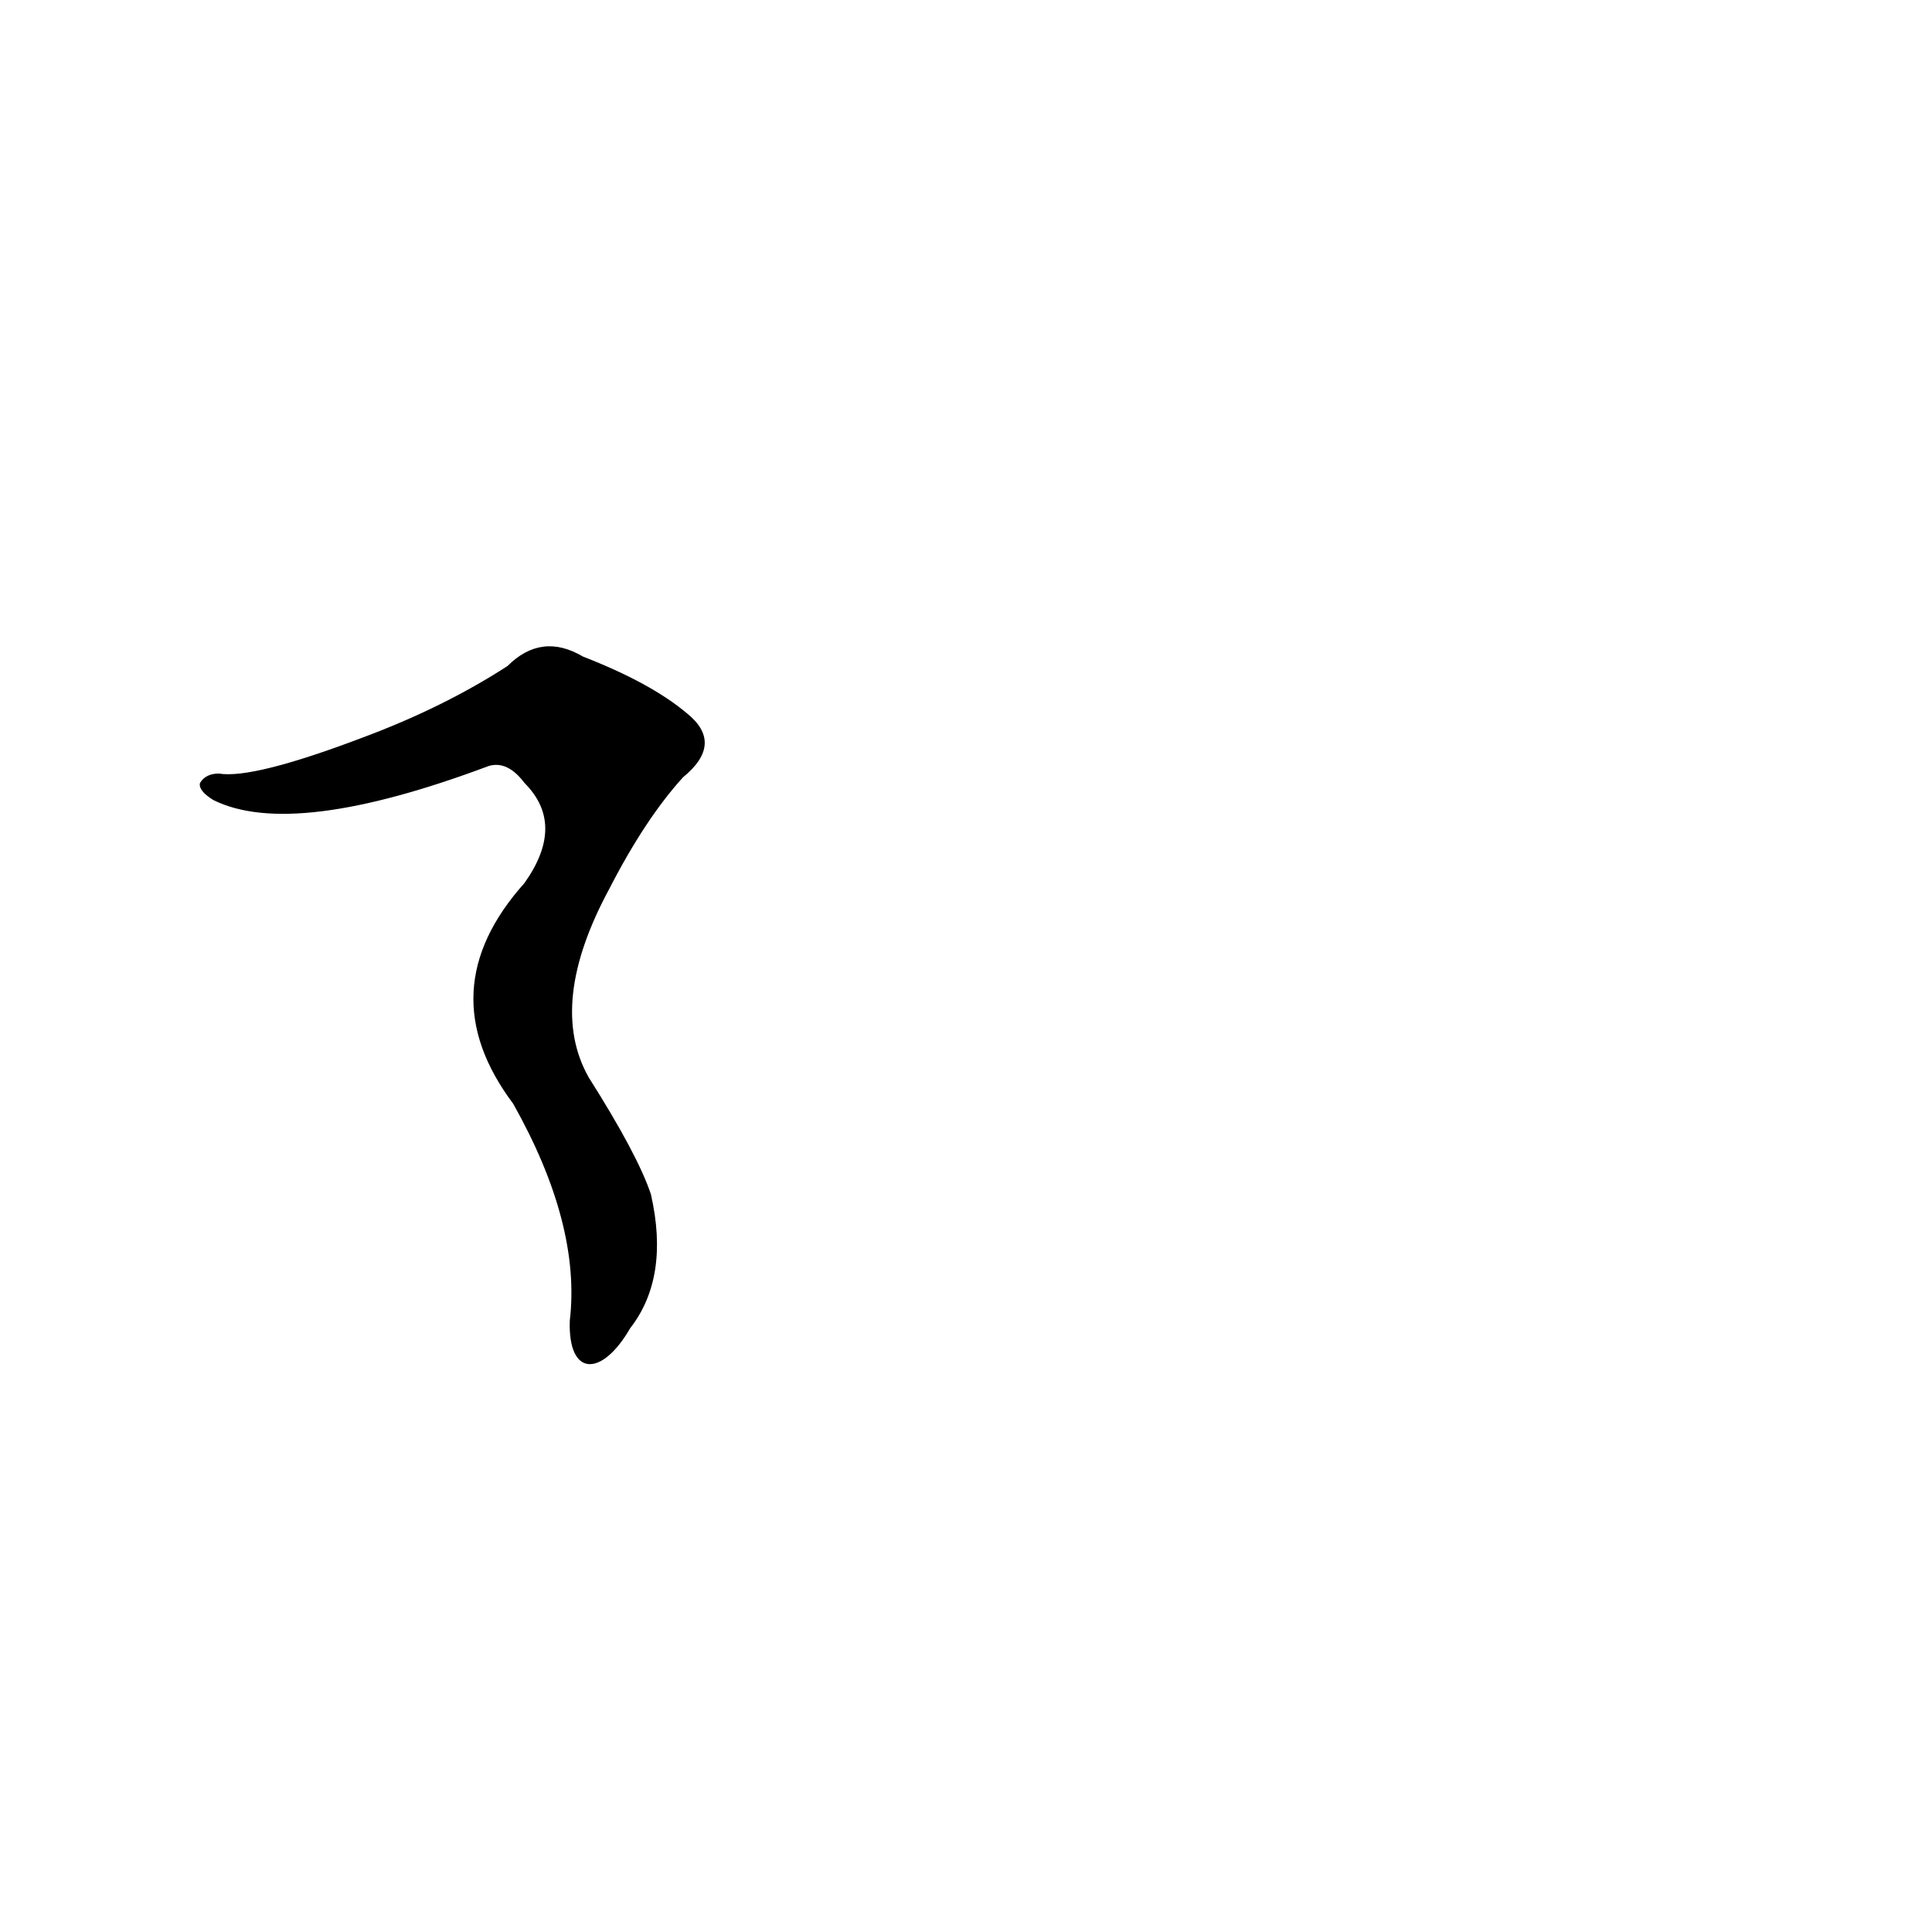 <?xml version='1.0' encoding='utf-8'?>
<svg xmlns="http://www.w3.org/2000/svg" version="1.1" viewBox="0 0 1024 1024"><g transform="scale(1, -1) translate(0, -900)"><path d="M 334 196 Q 355 223 345 267 Q 338 288 312 329 Q 290 368 323 429 Q 342 466 362 488 Q 384 506 364 522 Q 345 538 309 552 Q 287 565 269 547 Q 235 525 192 509 Q 134 487 116 490 Q 109 490 106 485 Q 105 481 113 476 Q 155 455 259 494 Q 269 497 278 485 Q 300 463 278 432 Q 227 375 272 315 Q 308 251 302 200 C 301 170 319 170 334 196 Z" fill="black" /></g></svg>